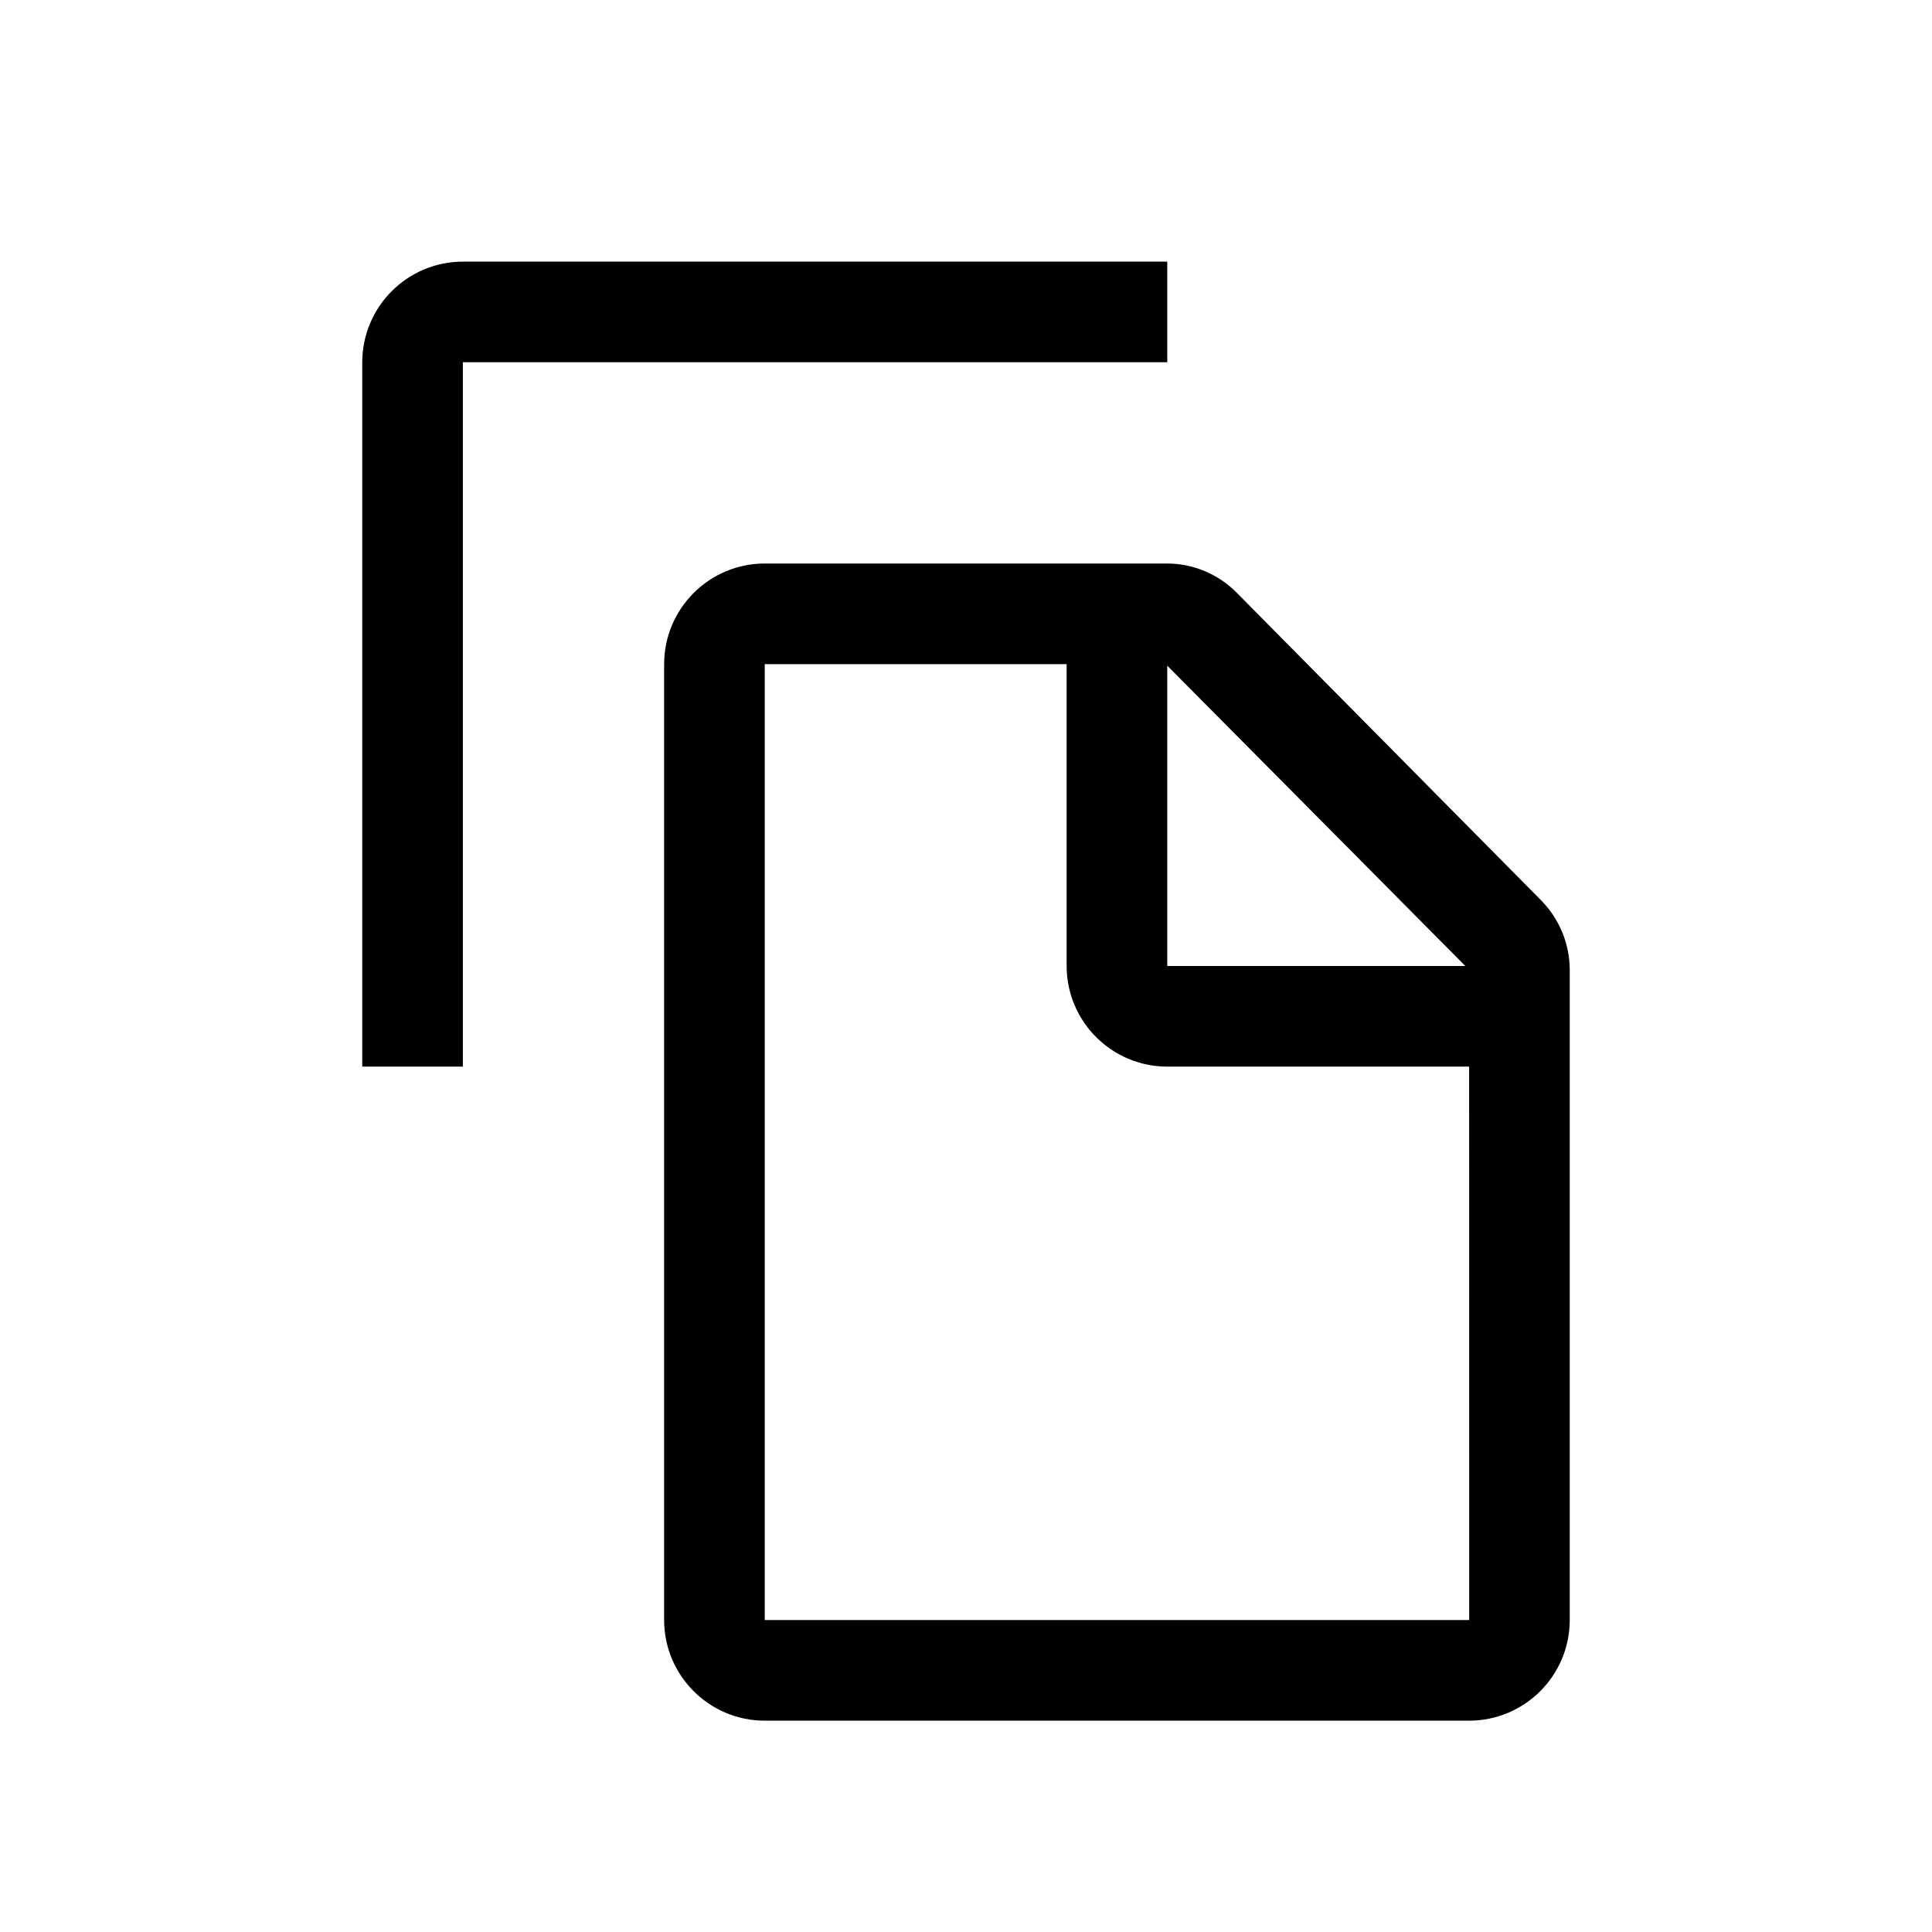 <?xml version="1.0" encoding="UTF-8"?>
<svg width="24px" height="24px" viewBox="0 0 24 24" version="1.1" xmlns="http://www.w3.org/2000/svg" xmlns:xlink="http://www.w3.org/1999/xlink">
    <!-- Generator: Sketch 63.1 (92452) - https://sketch.com -->
    <title>copy</title>
    <desc>Created with Sketch.</desc>
    <g id="copy" stroke="none" stroke-width="1" fill="none" fill-rule="evenodd">
        <path d="M19.147,11.187 L15.361,7.361 C15.133,7.131 14.823,7.001 14.499,7 L9.5,7 C8.81,7.001 8.251,7.56 8.25,8.25 L8.25,20.125 C8.251,20.815 8.81,21.374 9.5,21.375 L18.25,21.375 C18.94,21.374 19.499,20.815 19.5,20.125 L19.5,12.048 C19.499,11.726 19.372,11.417 19.147,11.187 Z M14.5,8.269 L18.203,12 L14.5,12 L14.5,8.269 Z M9.5,20.125 L9.5,8.25 L13.25,8.25 L13.25,12 C13.251,12.69 13.81,13.249 14.5,13.25 L18.25,13.25 L18.251,20.125 L9.5,20.125 Z M5.75,13.25 L4.5,13.25 L4.5,4.5 C4.501,3.81 5.06,3.251 5.75,3.25 L14.5,3.25 L14.5,4.5 L5.75,4.5 L5.75,13.25 Z" id="primary" fill="#000000"></path>
    </g>
</svg>